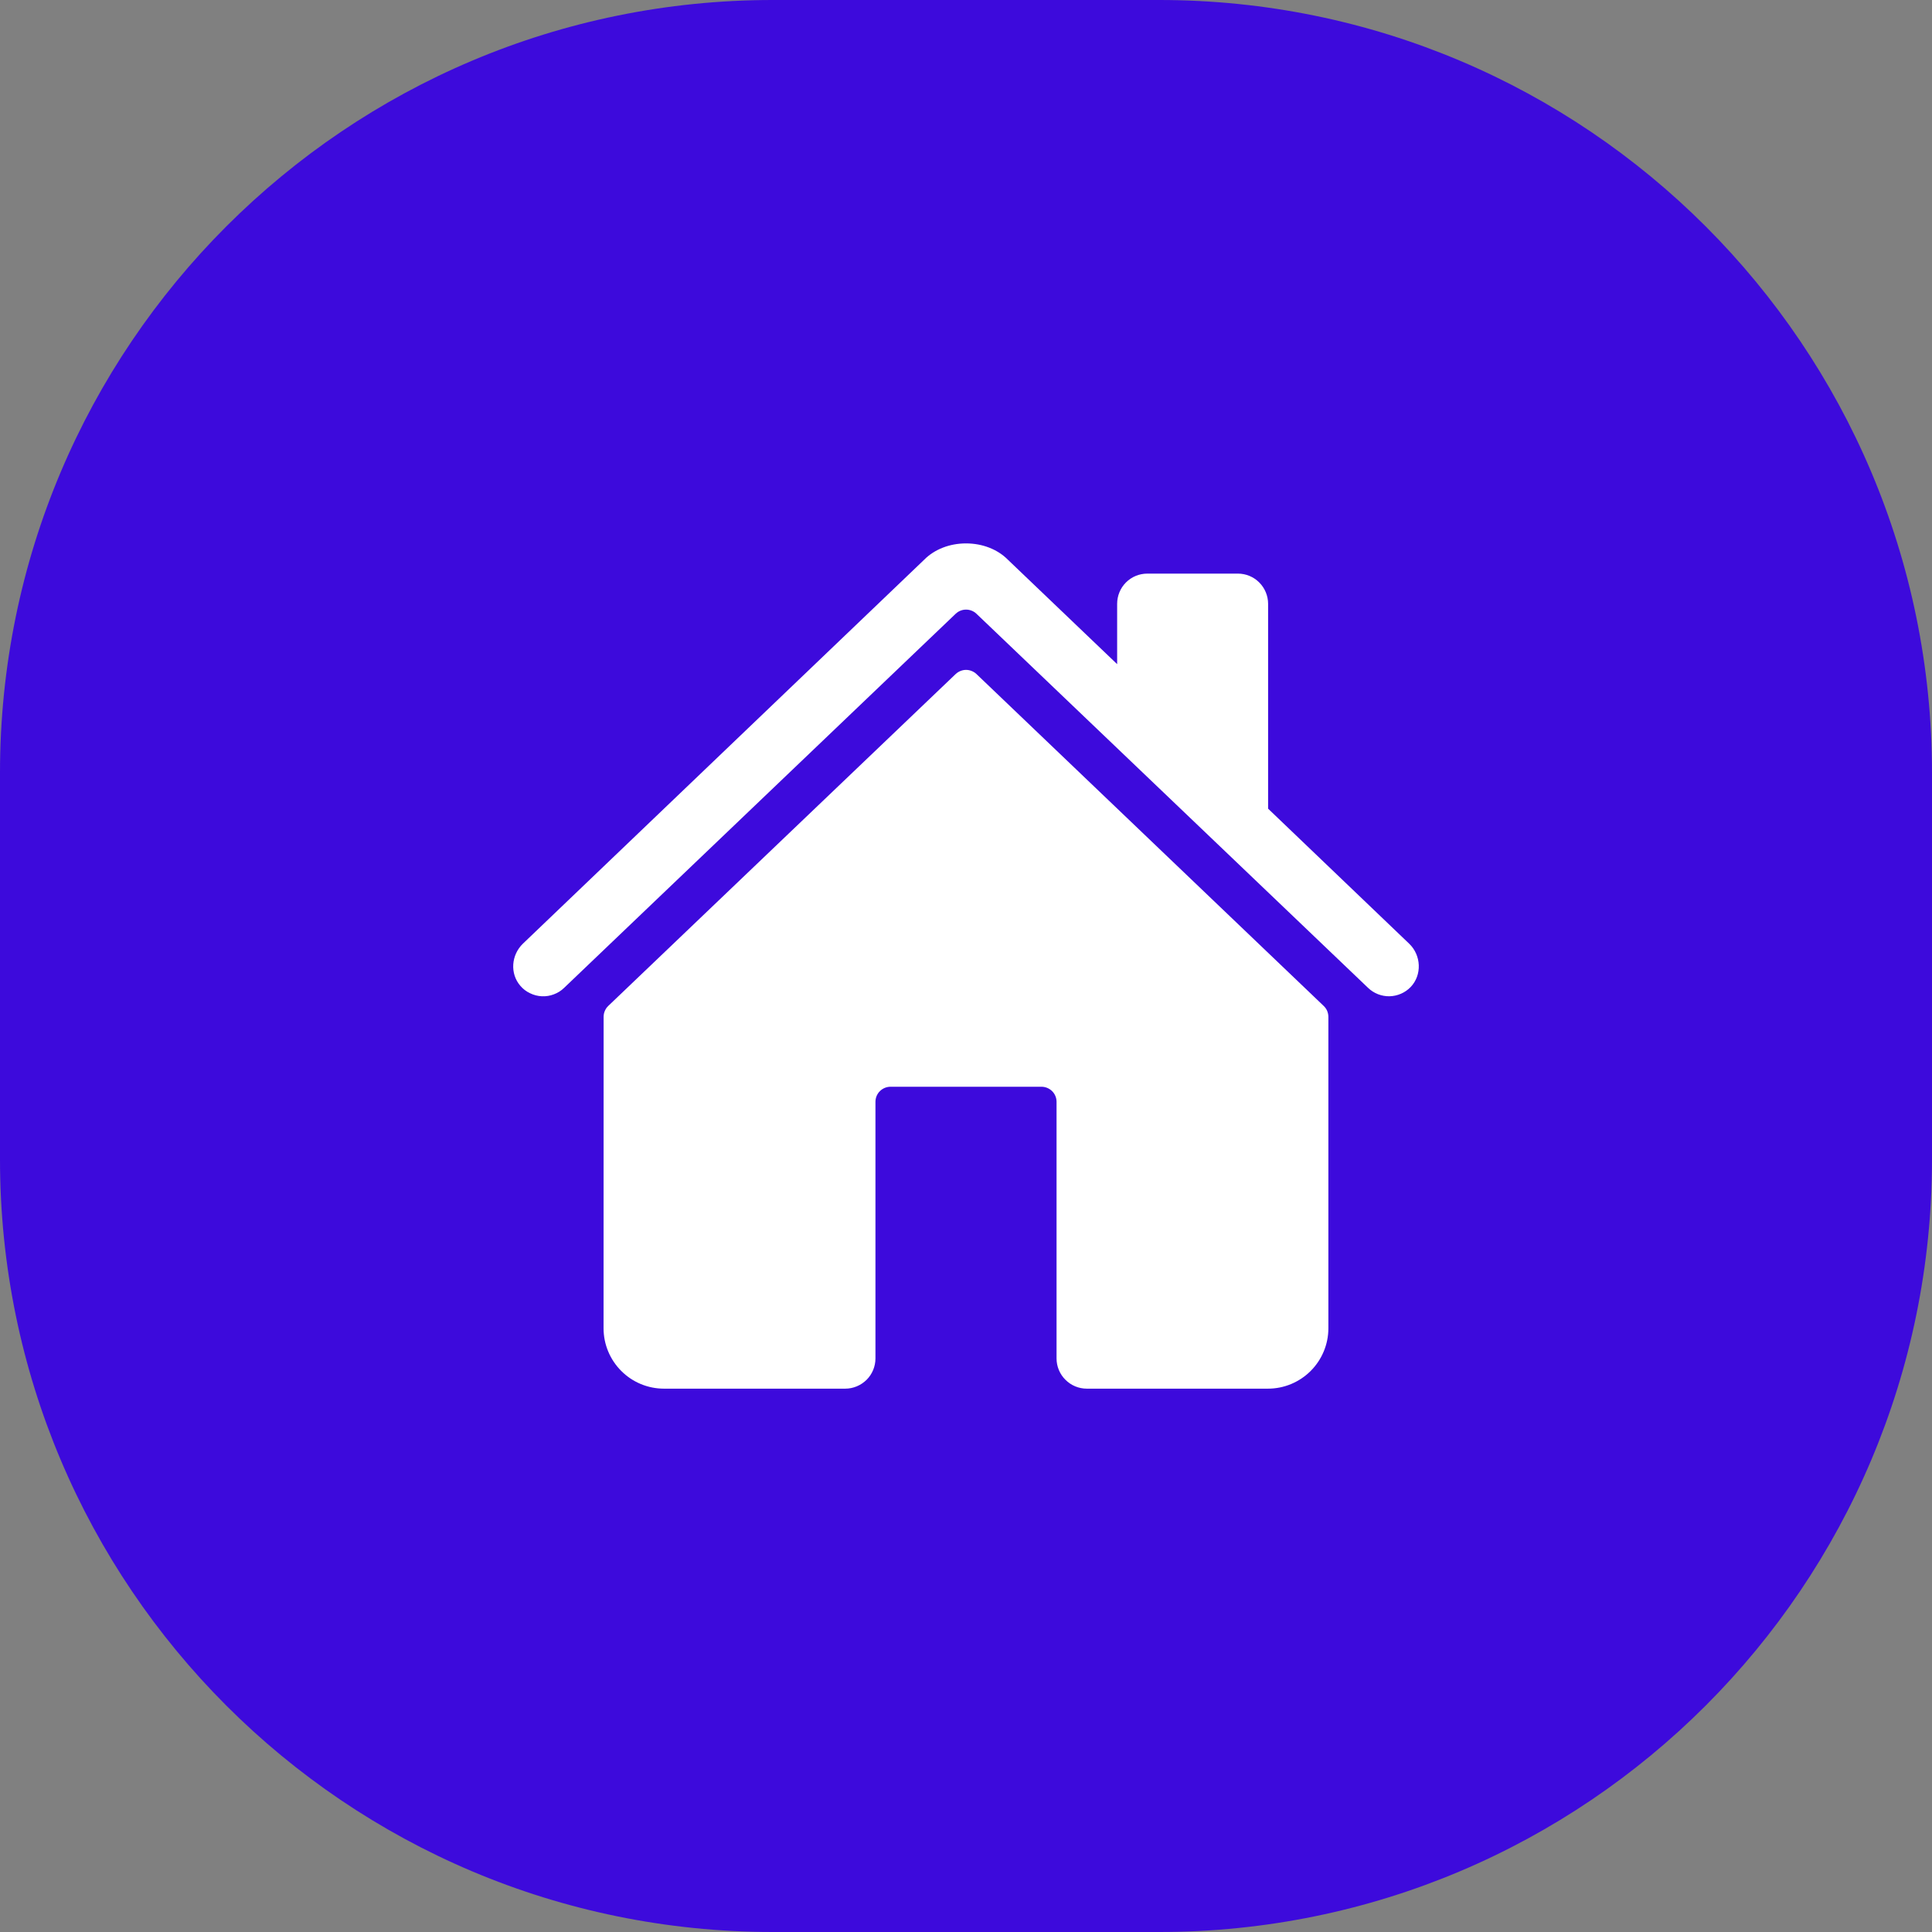 <svg width="30" height="30" viewBox="0 0 30 30" fill="none" xmlns="http://www.w3.org/2000/svg">
<rect x="0" y="0" width="30" height="30" fill="#808080" stroke="none"/>
<path d="M0 12C0 5.373 5.373 0 12 0H18C24.627 0 30 5.373 30 12V18C30 24.627 24.627 30 18 30H12C5.373 30 0 24.627 0 18V12Z" fill="#3d0adc"/>
<g clip-path="url(#clip0_580_2363)">
<path d="M15.163 10.467C15.119 10.426 15.061 10.402 15.001 10.402C14.941 10.402 14.883 10.426 14.839 10.467L9.445 15.62C9.422 15.642 9.404 15.668 9.392 15.697C9.379 15.726 9.373 15.758 9.373 15.79L9.372 20.625C9.372 20.874 9.471 21.112 9.647 21.288C9.822 21.464 10.061 21.563 10.31 21.563H13.125C13.249 21.563 13.368 21.513 13.457 21.425C13.544 21.338 13.594 21.218 13.594 21.094V17.11C13.594 17.047 13.618 16.988 13.662 16.944C13.706 16.9 13.766 16.875 13.828 16.875H16.172C16.234 16.875 16.294 16.9 16.338 16.944C16.382 16.988 16.406 17.047 16.406 17.11V21.094C16.406 21.218 16.456 21.338 16.544 21.425C16.631 21.513 16.751 21.563 16.875 21.563H19.689C19.938 21.563 20.176 21.464 20.352 21.288C20.528 21.112 20.627 20.874 20.627 20.625V15.79C20.627 15.758 20.62 15.726 20.608 15.697C20.596 15.668 20.577 15.642 20.554 15.62L15.163 10.467Z" fill="white"/>
<path d="M21.882 14.654L19.691 12.557V9.376C19.691 9.252 19.641 9.132 19.553 9.044C19.465 8.956 19.346 8.907 19.222 8.907H17.816C17.691 8.907 17.572 8.956 17.484 9.044C17.396 9.132 17.347 9.252 17.347 9.376V10.313L15.65 8.691C15.491 8.53 15.255 8.438 15 8.438C14.746 8.438 14.51 8.53 14.351 8.691L8.12 14.653C7.938 14.829 7.915 15.118 8.081 15.309C8.122 15.357 8.173 15.396 8.231 15.423C8.288 15.451 8.35 15.467 8.414 15.47C8.477 15.473 8.541 15.463 8.6 15.44C8.66 15.418 8.714 15.384 8.76 15.339L14.839 9.531C14.883 9.489 14.941 9.466 15.001 9.466C15.061 9.466 15.119 9.489 15.163 9.531L21.243 15.339C21.332 15.425 21.452 15.472 21.576 15.47C21.7 15.467 21.818 15.416 21.904 15.327C22.084 15.14 22.069 14.833 21.882 14.654Z" fill="white"/>
</g>
<defs>
<clipPath id="clip0_580_2363">
<rect width="15" height="15" fill="white" transform="translate(7.5 7.5)"/>
</clipPath>
</defs>
</svg>
